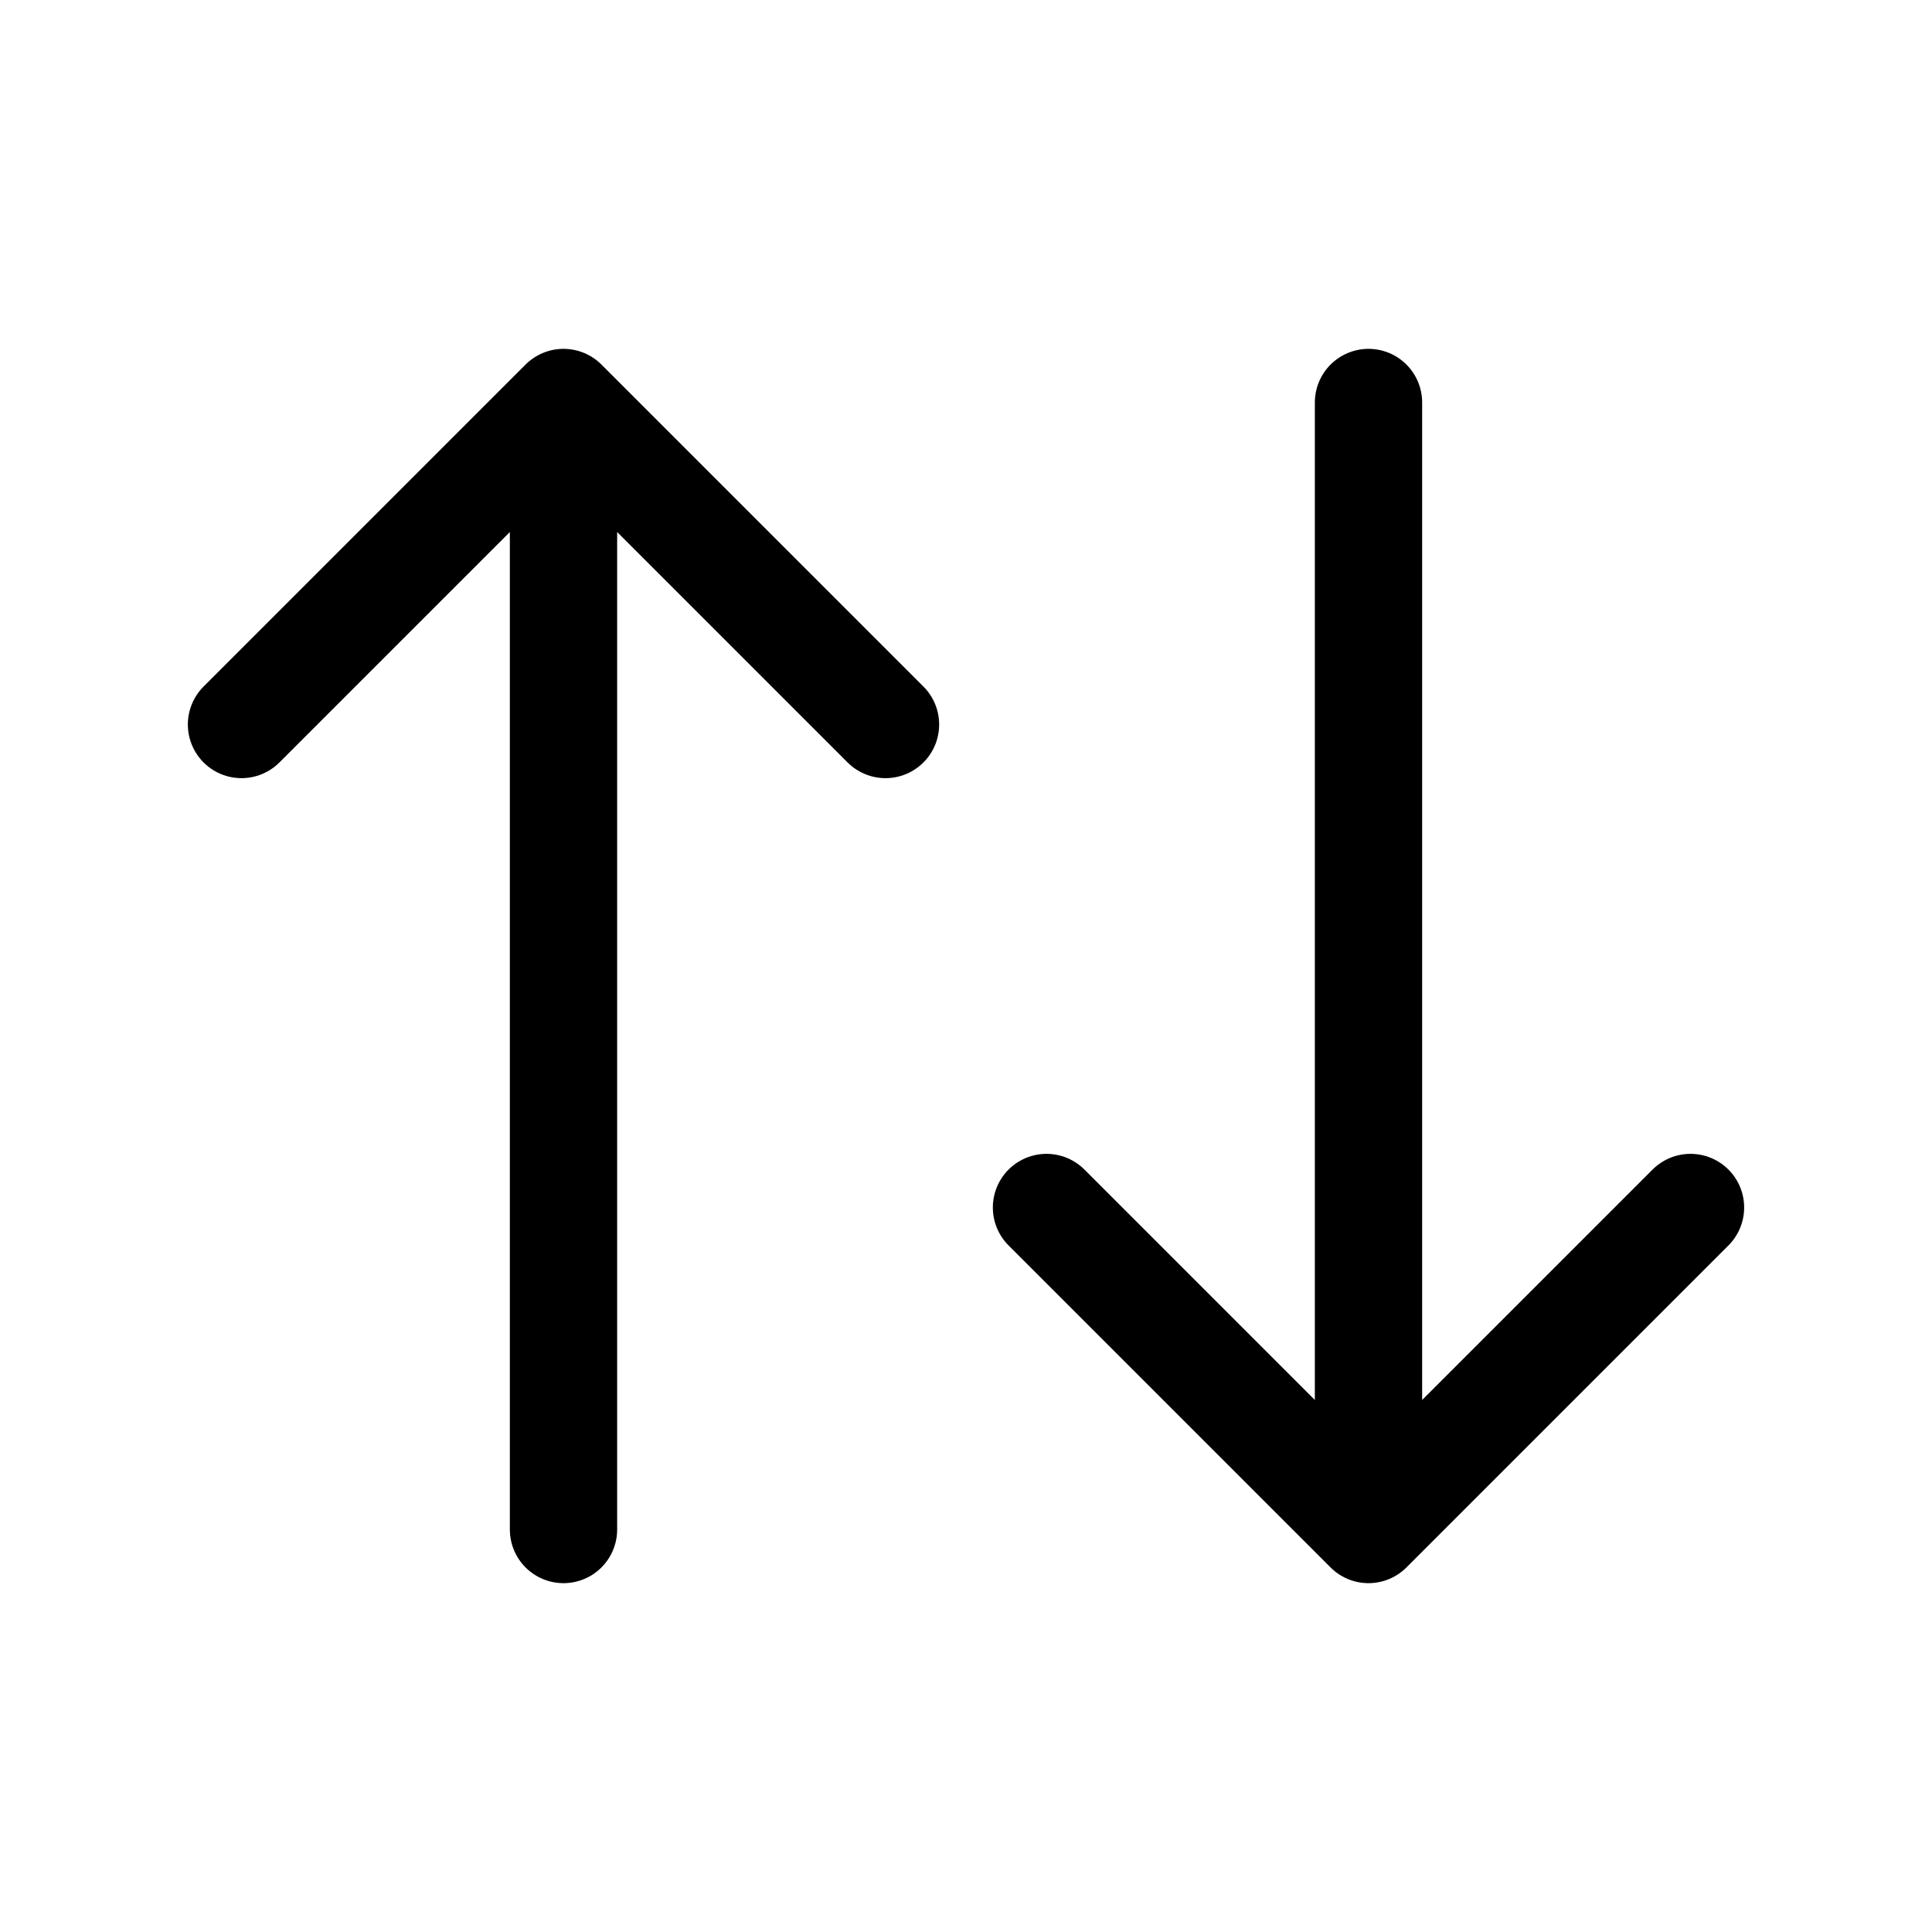 <svg width="24" height="24" viewBox="0 0 24 24" fill="none" xmlns="http://www.w3.org/2000/svg">
<path d="M3 9L7 5M7 5L11 9M7 5V19" stroke="black" stroke-width="1.333" stroke-linecap="round" stroke-linejoin="round"/>
<path d="M21 15L17 19M17 19L13 15M17 19V5" stroke="black" stroke-width="1.333" stroke-linecap="round" stroke-linejoin="round"/>
</svg>
